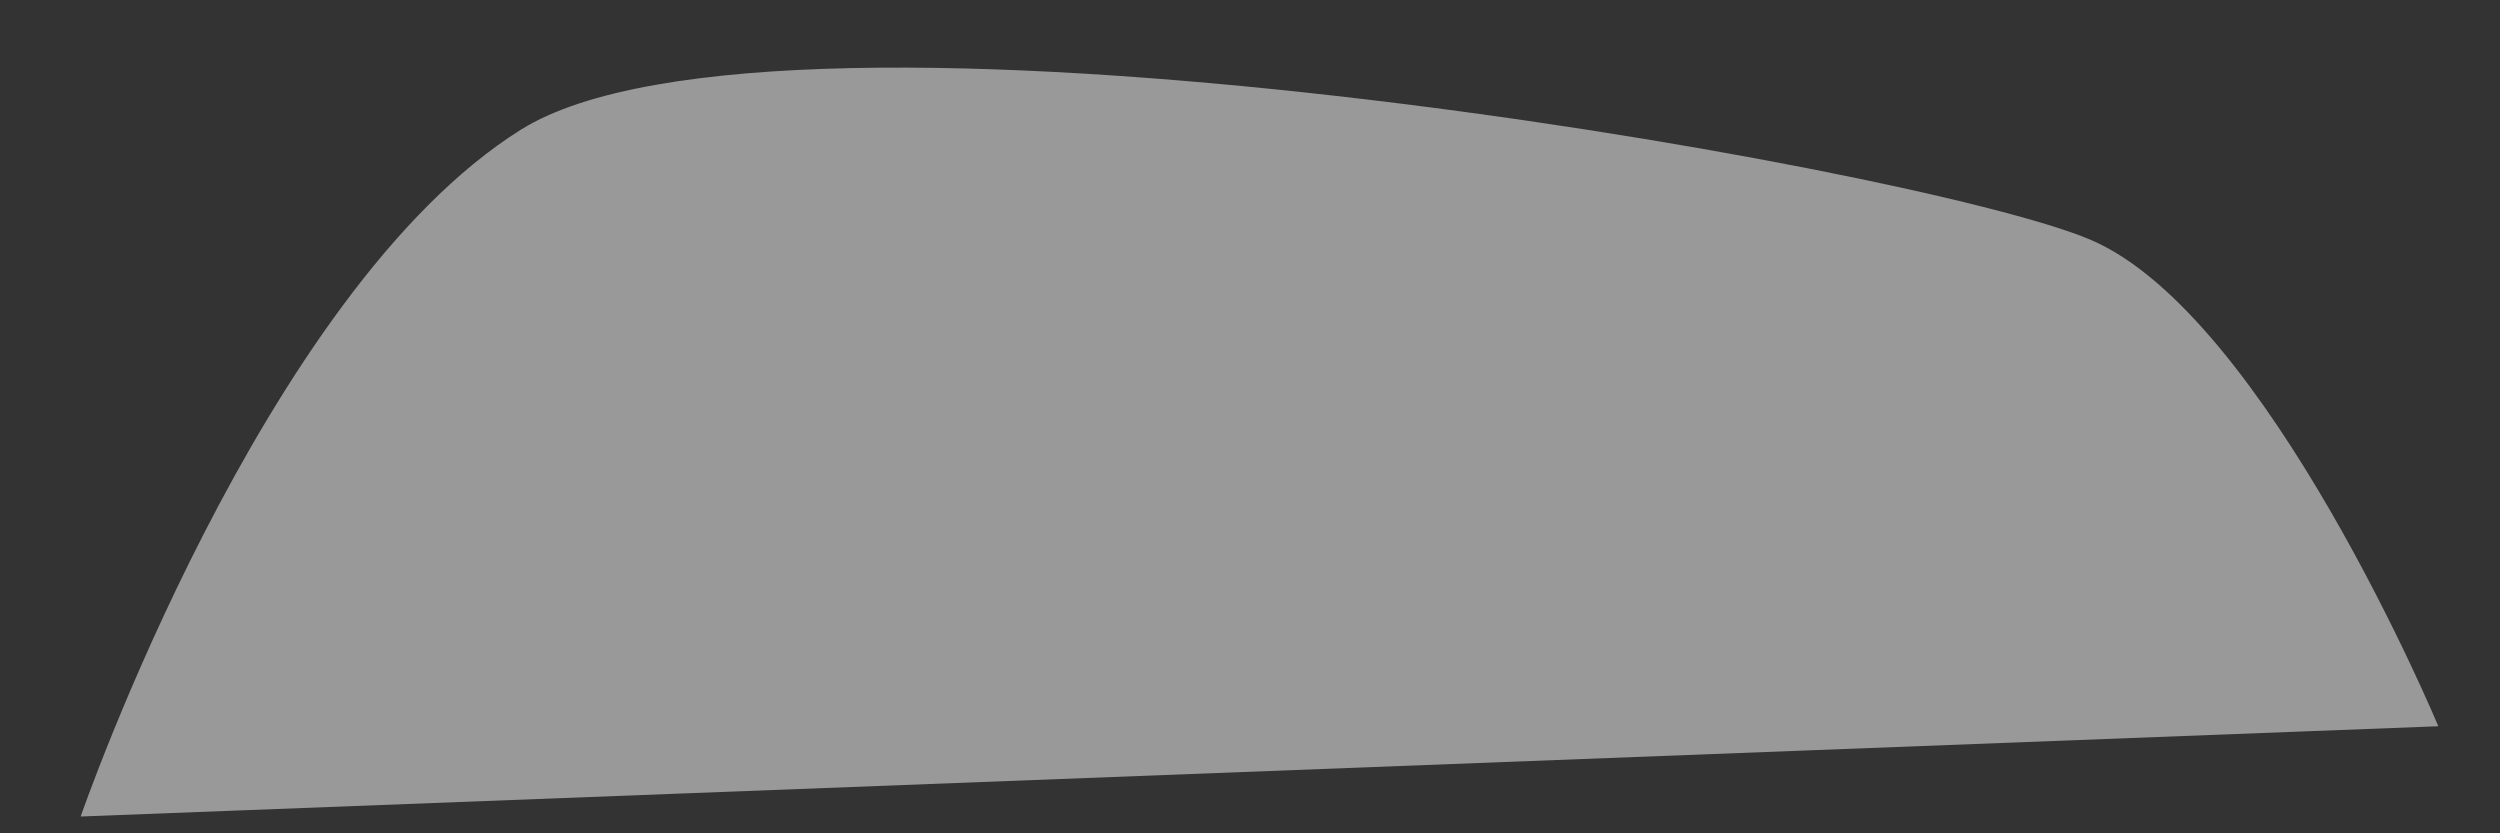 <?xml version="1.0" encoding="UTF-8" standalone="no"?><svg width='30' height='10' viewBox='0 0 30 10' fill='none' xmlns='http://www.w3.org/2000/svg'>
<rect x="0" y="0" width="30" height="10" fill="#333333" stroke="none"/>
<path opacity='0.5' d='M0.968 9.798C0.968 9.798 3.147 3.498 6.251 1.556C9.355 -0.385 22.973 1.979 25.086 2.877C27.199 3.775 29.26 8.715 29.26 8.715L0.968 9.798Z' fill='white'/>
</svg>
